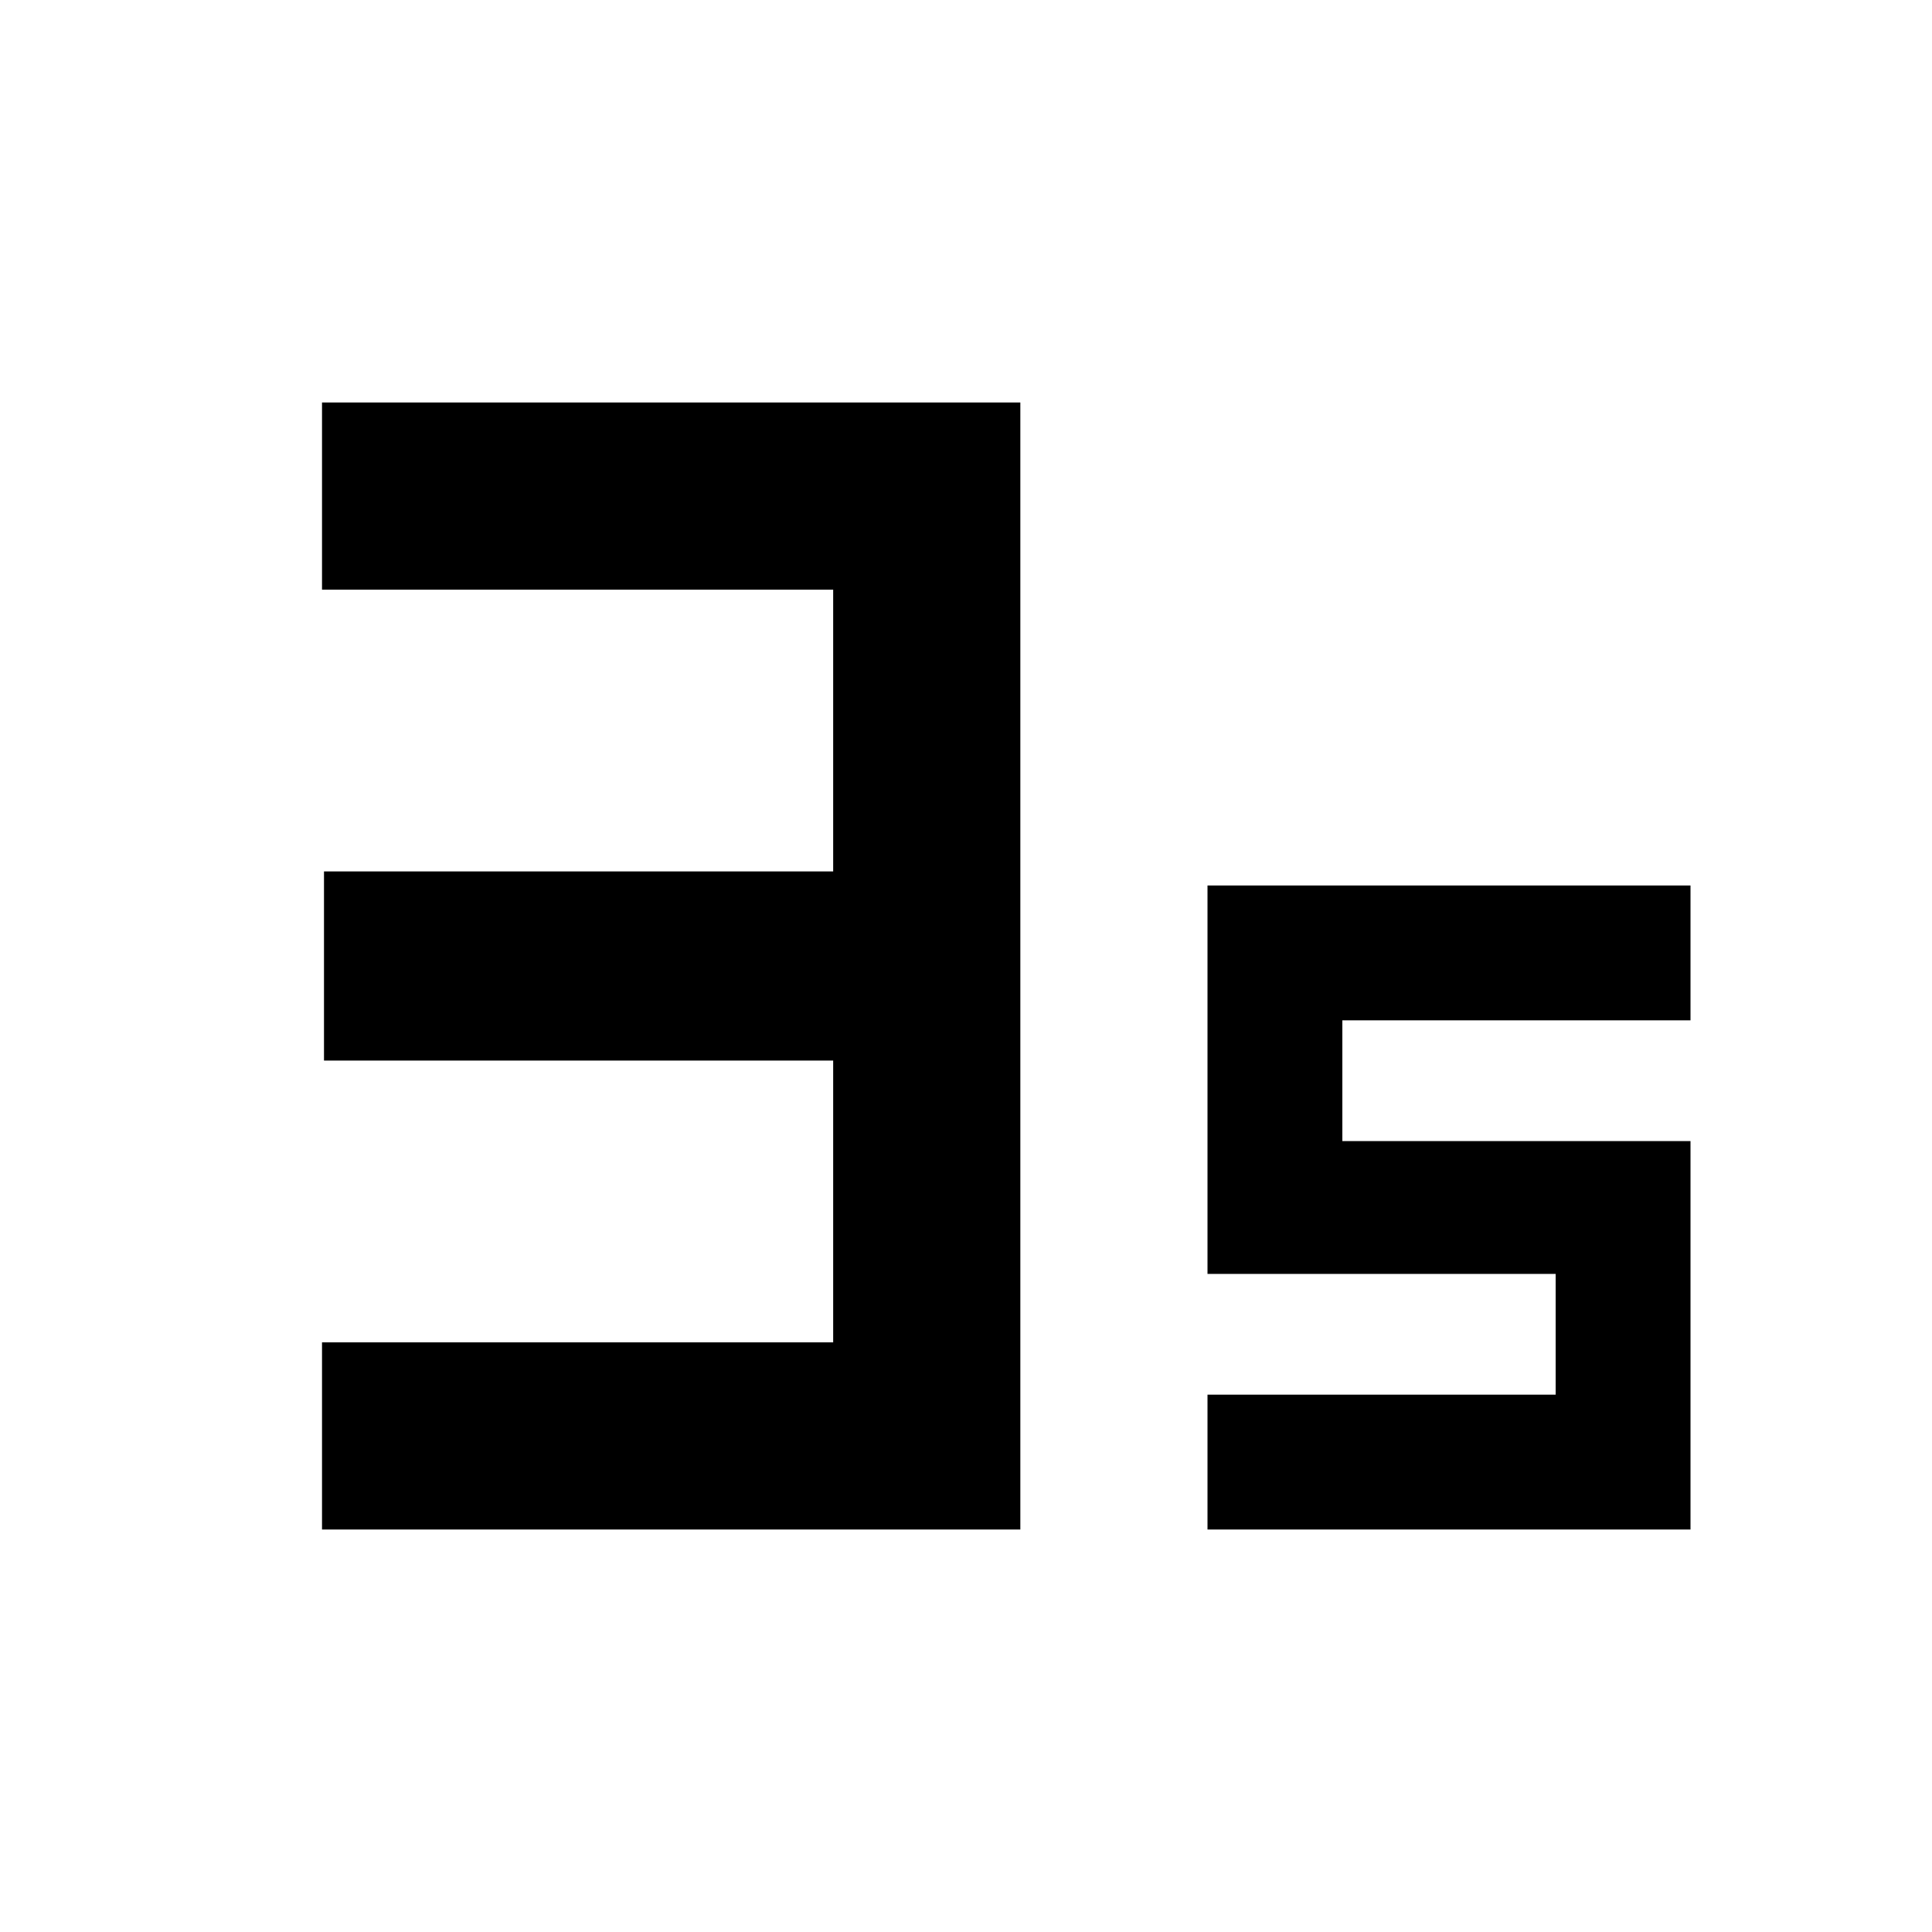 <svg xmlns="http://www.w3.org/2000/svg" height="40" width="40"><path d="M6.667 31.667V27.792H17.25V21.958H6.708V18.042H17.25V12.208H6.667V8.333H21.125V31.667ZM25 31.667V28.875H32.208V26.375H25V18.333H35V21.125H27.792V23.625H35V31.667Z"/></svg>